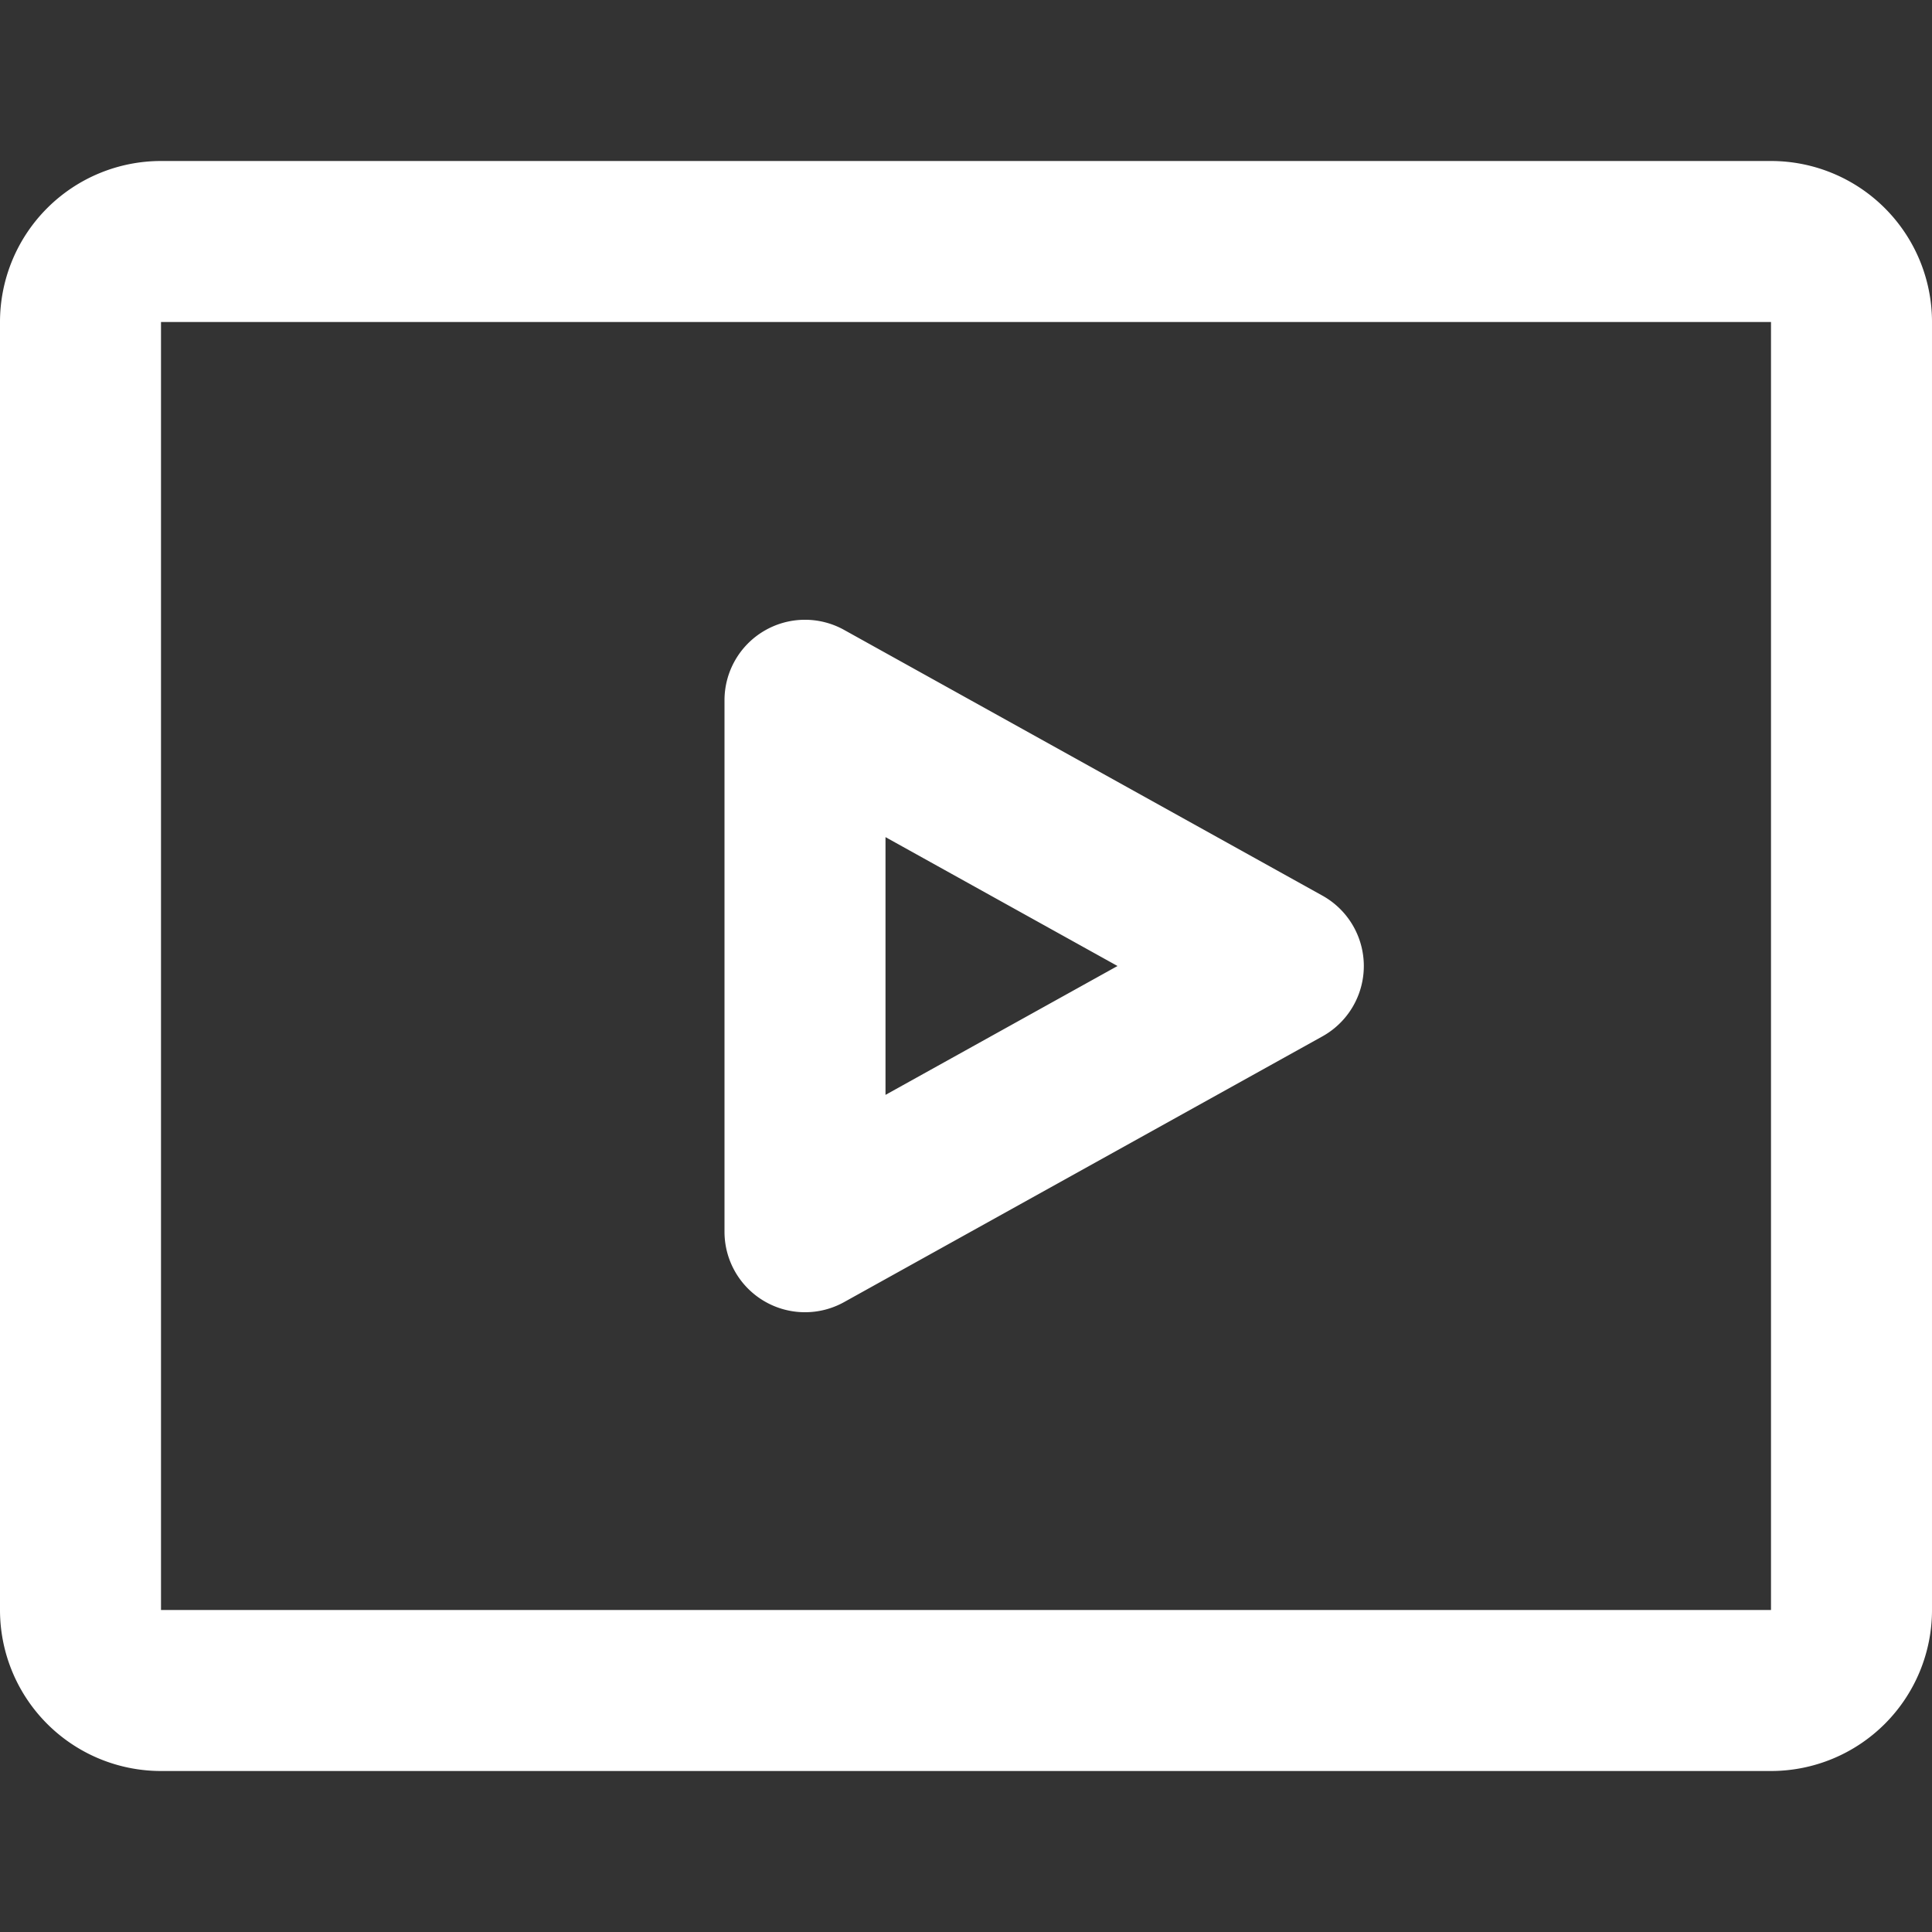 <?xml version="1.0" standalone="no"?><!DOCTYPE svg PUBLIC "-//W3C//DTD SVG 1.1//EN" "http://www.w3.org/Graphics/SVG/1.1/DTD/svg11.dtd"><svg t="1587812436340" class="icon" viewBox="0 0 1024 1024" version="1.1" xmlns="http://www.w3.org/2000/svg" p-id="4197" xmlns:xlink="http://www.w3.org/1999/xlink" width="1024" height="1024"><rect x="0" y="0" width="1024" height="1024" fill="#333333" stroke="none"/><defs><style type="text/css"></style></defs><path d="M85.333 170.667v682.667h853.333V170.667H85.333z m0-85.333h853.333a85.333 85.333 0 0 1 85.333 85.333v682.667a85.333 85.333 0 0 1-85.333 85.333H85.333a85.333 85.333 0 0 1-85.333-85.333V170.667a85.333 85.333 0 0 1 85.333-85.333z" p-id="4198" fill="#ffffff"></path><path d="M469.333 580.309L592.299 512 469.333 443.691v136.619zM384 371.2a42.667 42.667 0 0 1 63.403-37.333l253.44 140.8a42.667 42.667 0 0 1 0 74.667l-253.44 140.8A42.667 42.667 0 0 1 384 652.8V371.2z" p-id="4199" fill="#ffffff"></path></svg>